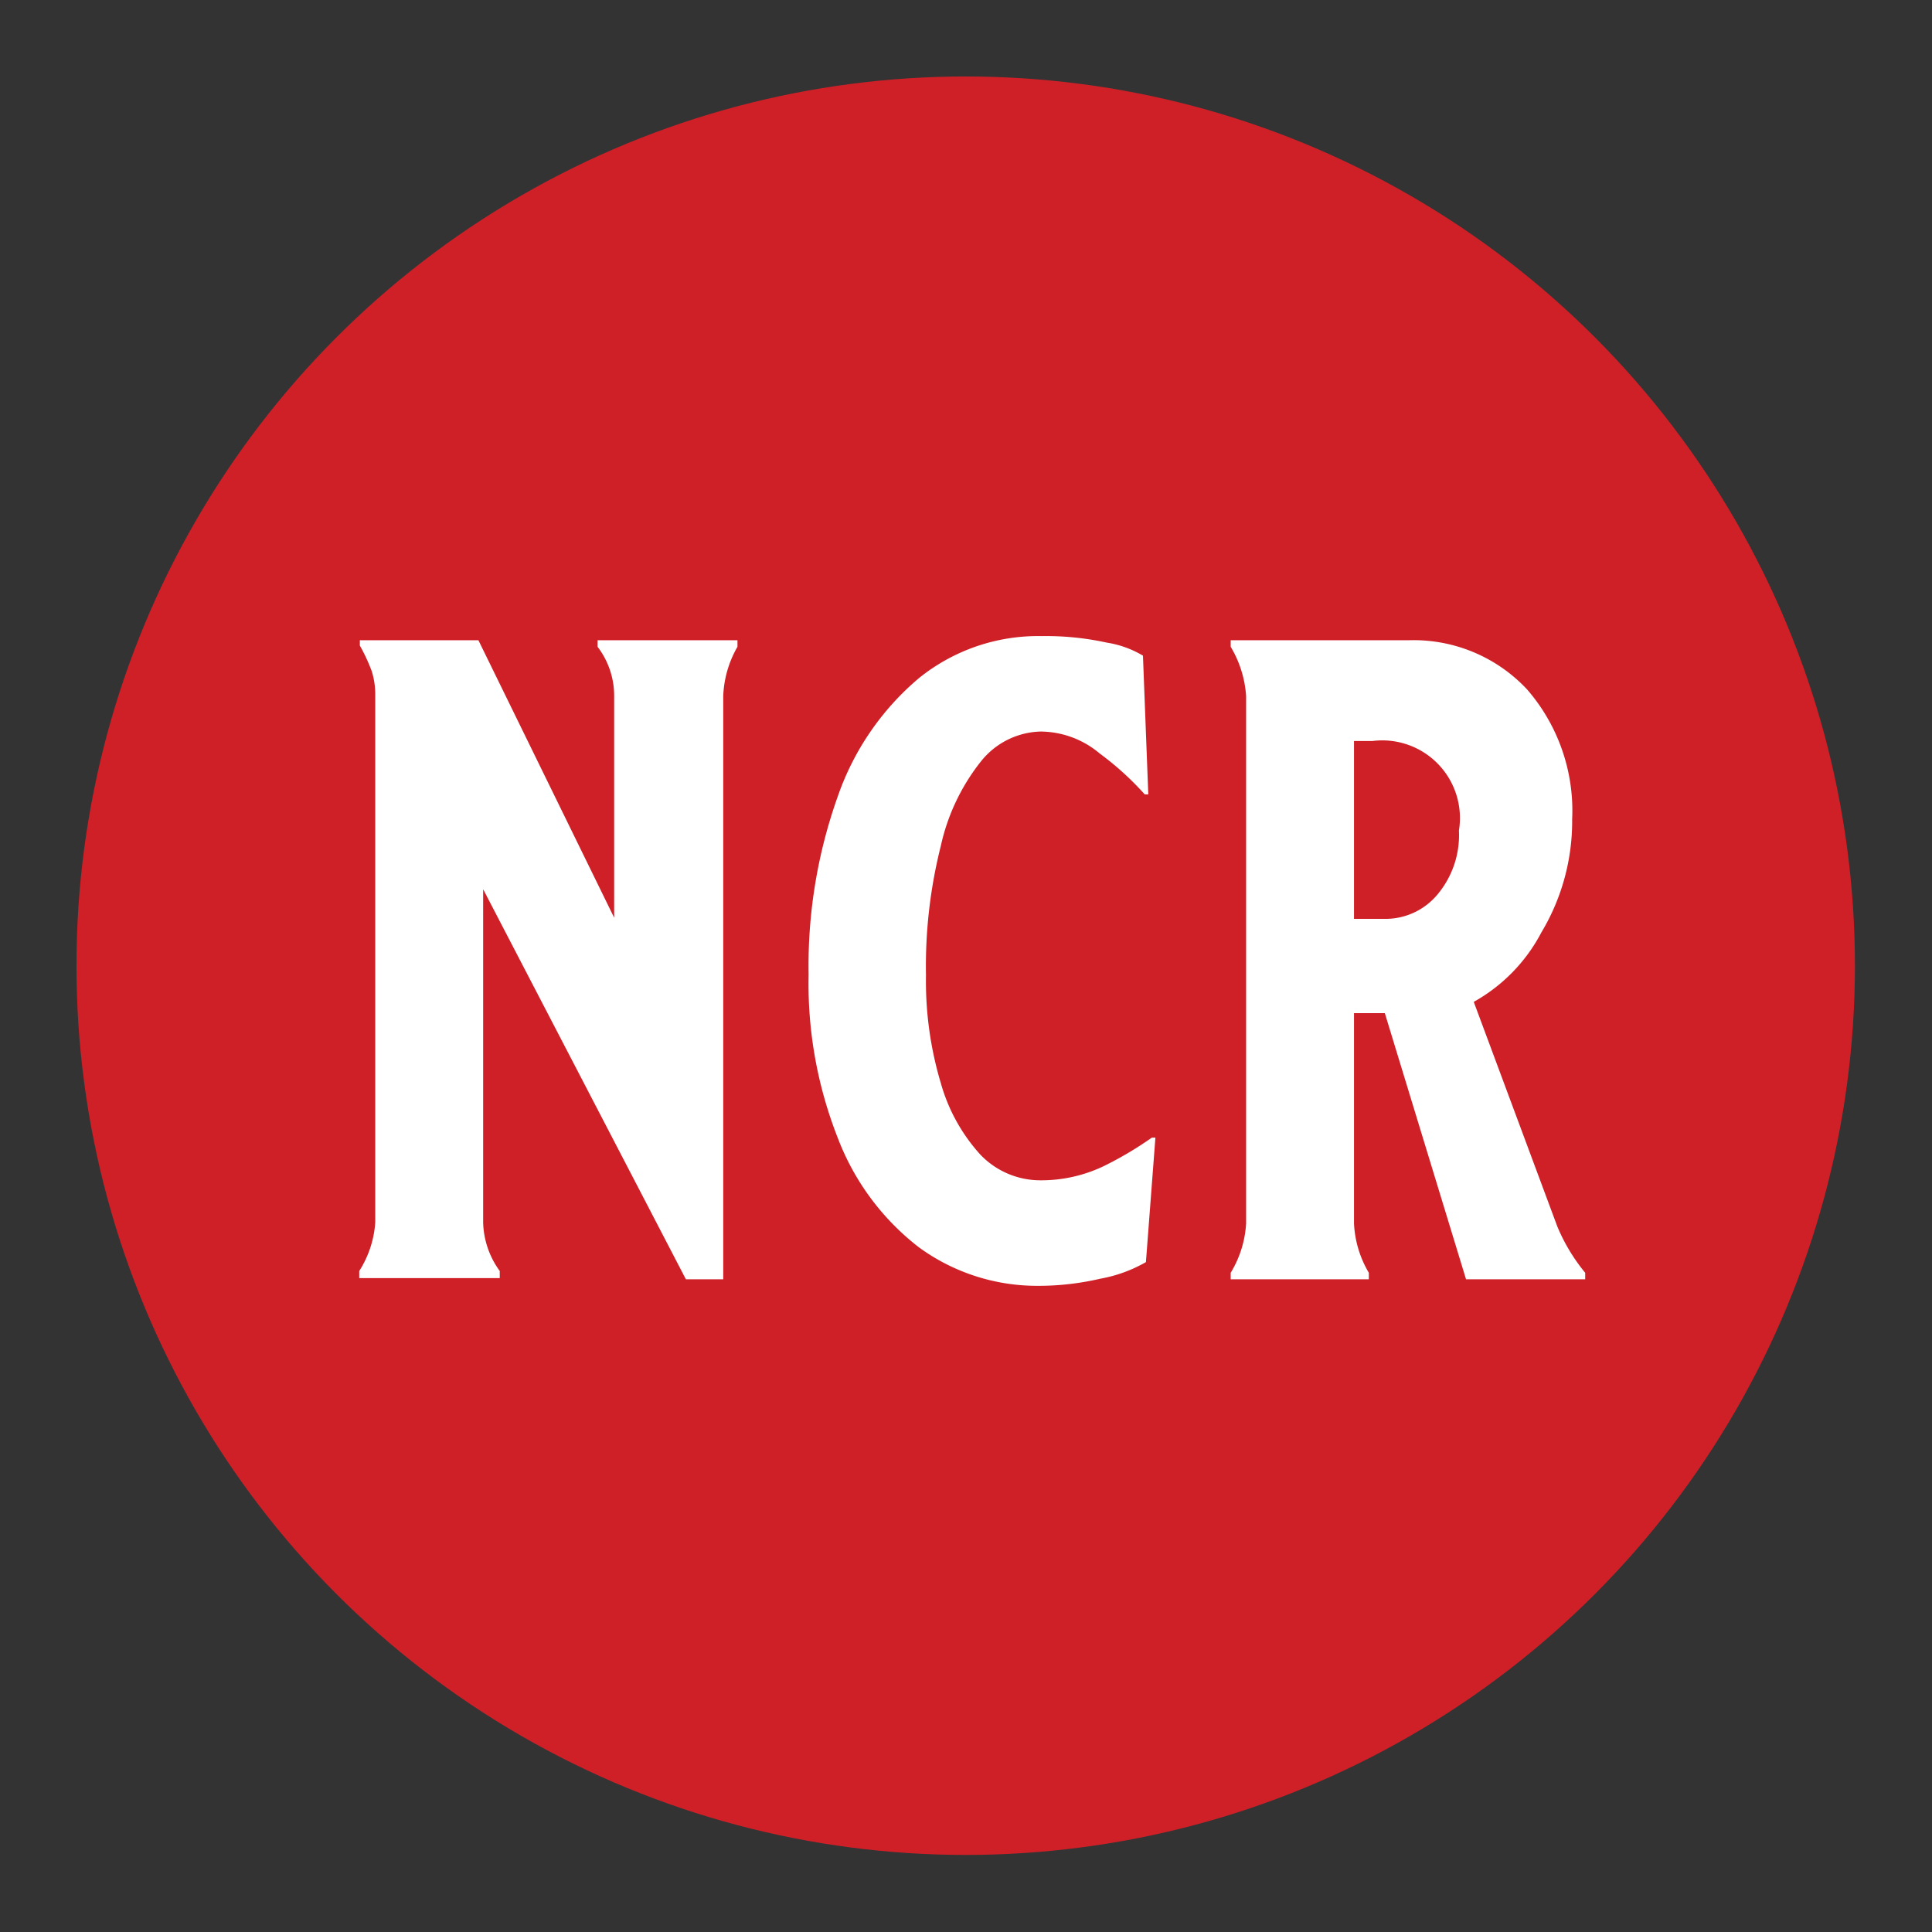 <svg xmlns="http://www.w3.org/2000/svg" id="Layer_1" data-name="Layer 1" viewBox="0 0 32.59 32.59"><rect x="0" y="0" width="32.59" height="32.59" fill="#333333" stroke="none"/><defs><style>.cls-2{fill:#fff}</style></defs><circle cx="16.29" cy="16.29" r="15" style="fill:#cf2028"/><path d="M12.44 10.8v.11a1.8 1.8 0 0 0-.24.83v9.84h-.63L8.15 15v5.62a1.45 1.45 0 0 0 .28.82v.12H6.06v-.12a1.74 1.74 0 0 0 .27-.82v-8.9a1.3 1.3 0 0 0-.06-.4 3 3 0 0 0-.2-.43v-.09h2l2.29 4.68v-3.74a1.36 1.36 0 0 0-.28-.83v-.11ZM19.33 21.29a2.4 2.4 0 0 1-.77.28 4.6 4.6 0 0 1-1.06.12 3.38 3.38 0 0 1-2-.65 4.23 4.23 0 0 1-1.37-1.85 7.1 7.1 0 0 1-.49-2.75 8.5 8.5 0 0 1 .49-3 4.56 4.56 0 0 1 1.37-2 3.2 3.2 0 0 1 2.07-.71 4.8 4.8 0 0 1 1.1.11 1.7 1.7 0 0 1 .61.22l.09 2.34h-.06a5 5 0 0 0-.76-.69 1.56 1.56 0 0 0-1-.37 1.33 1.33 0 0 0-1 .5 3.5 3.5 0 0 0-.68 1.43 8.3 8.3 0 0 0-.25 2.18 6 6 0 0 0 .25 1.82 3 3 0 0 0 .67 1.21 1.4 1.4 0 0 0 1 .43 2.44 2.44 0 0 0 1.08-.24 6 6 0 0 0 .81-.48h.06ZM24.73 21.58l-1.37-4.49h-.52v3.55a1.8 1.8 0 0 0 .25.83v.11h-2.33v-.11a1.8 1.8 0 0 0 .26-.83v-8.9a1.86 1.86 0 0 0-.26-.83v-.11h3a2.62 2.62 0 0 1 2 .83 3.12 3.12 0 0 1 .76 2.19 3.65 3.65 0 0 1-.52 1.91 2.86 2.86 0 0 1-1.14 1.17l1.41 3.79a3.1 3.1 0 0 0 .47.78v.11Zm-.5-6.47a1.56 1.56 0 0 0 .38-1.1 1.31 1.31 0 0 0-1.46-1.51h-.31v3h.52a1.14 1.14 0 0 0 .87-.39" class="cls-2"/></svg>